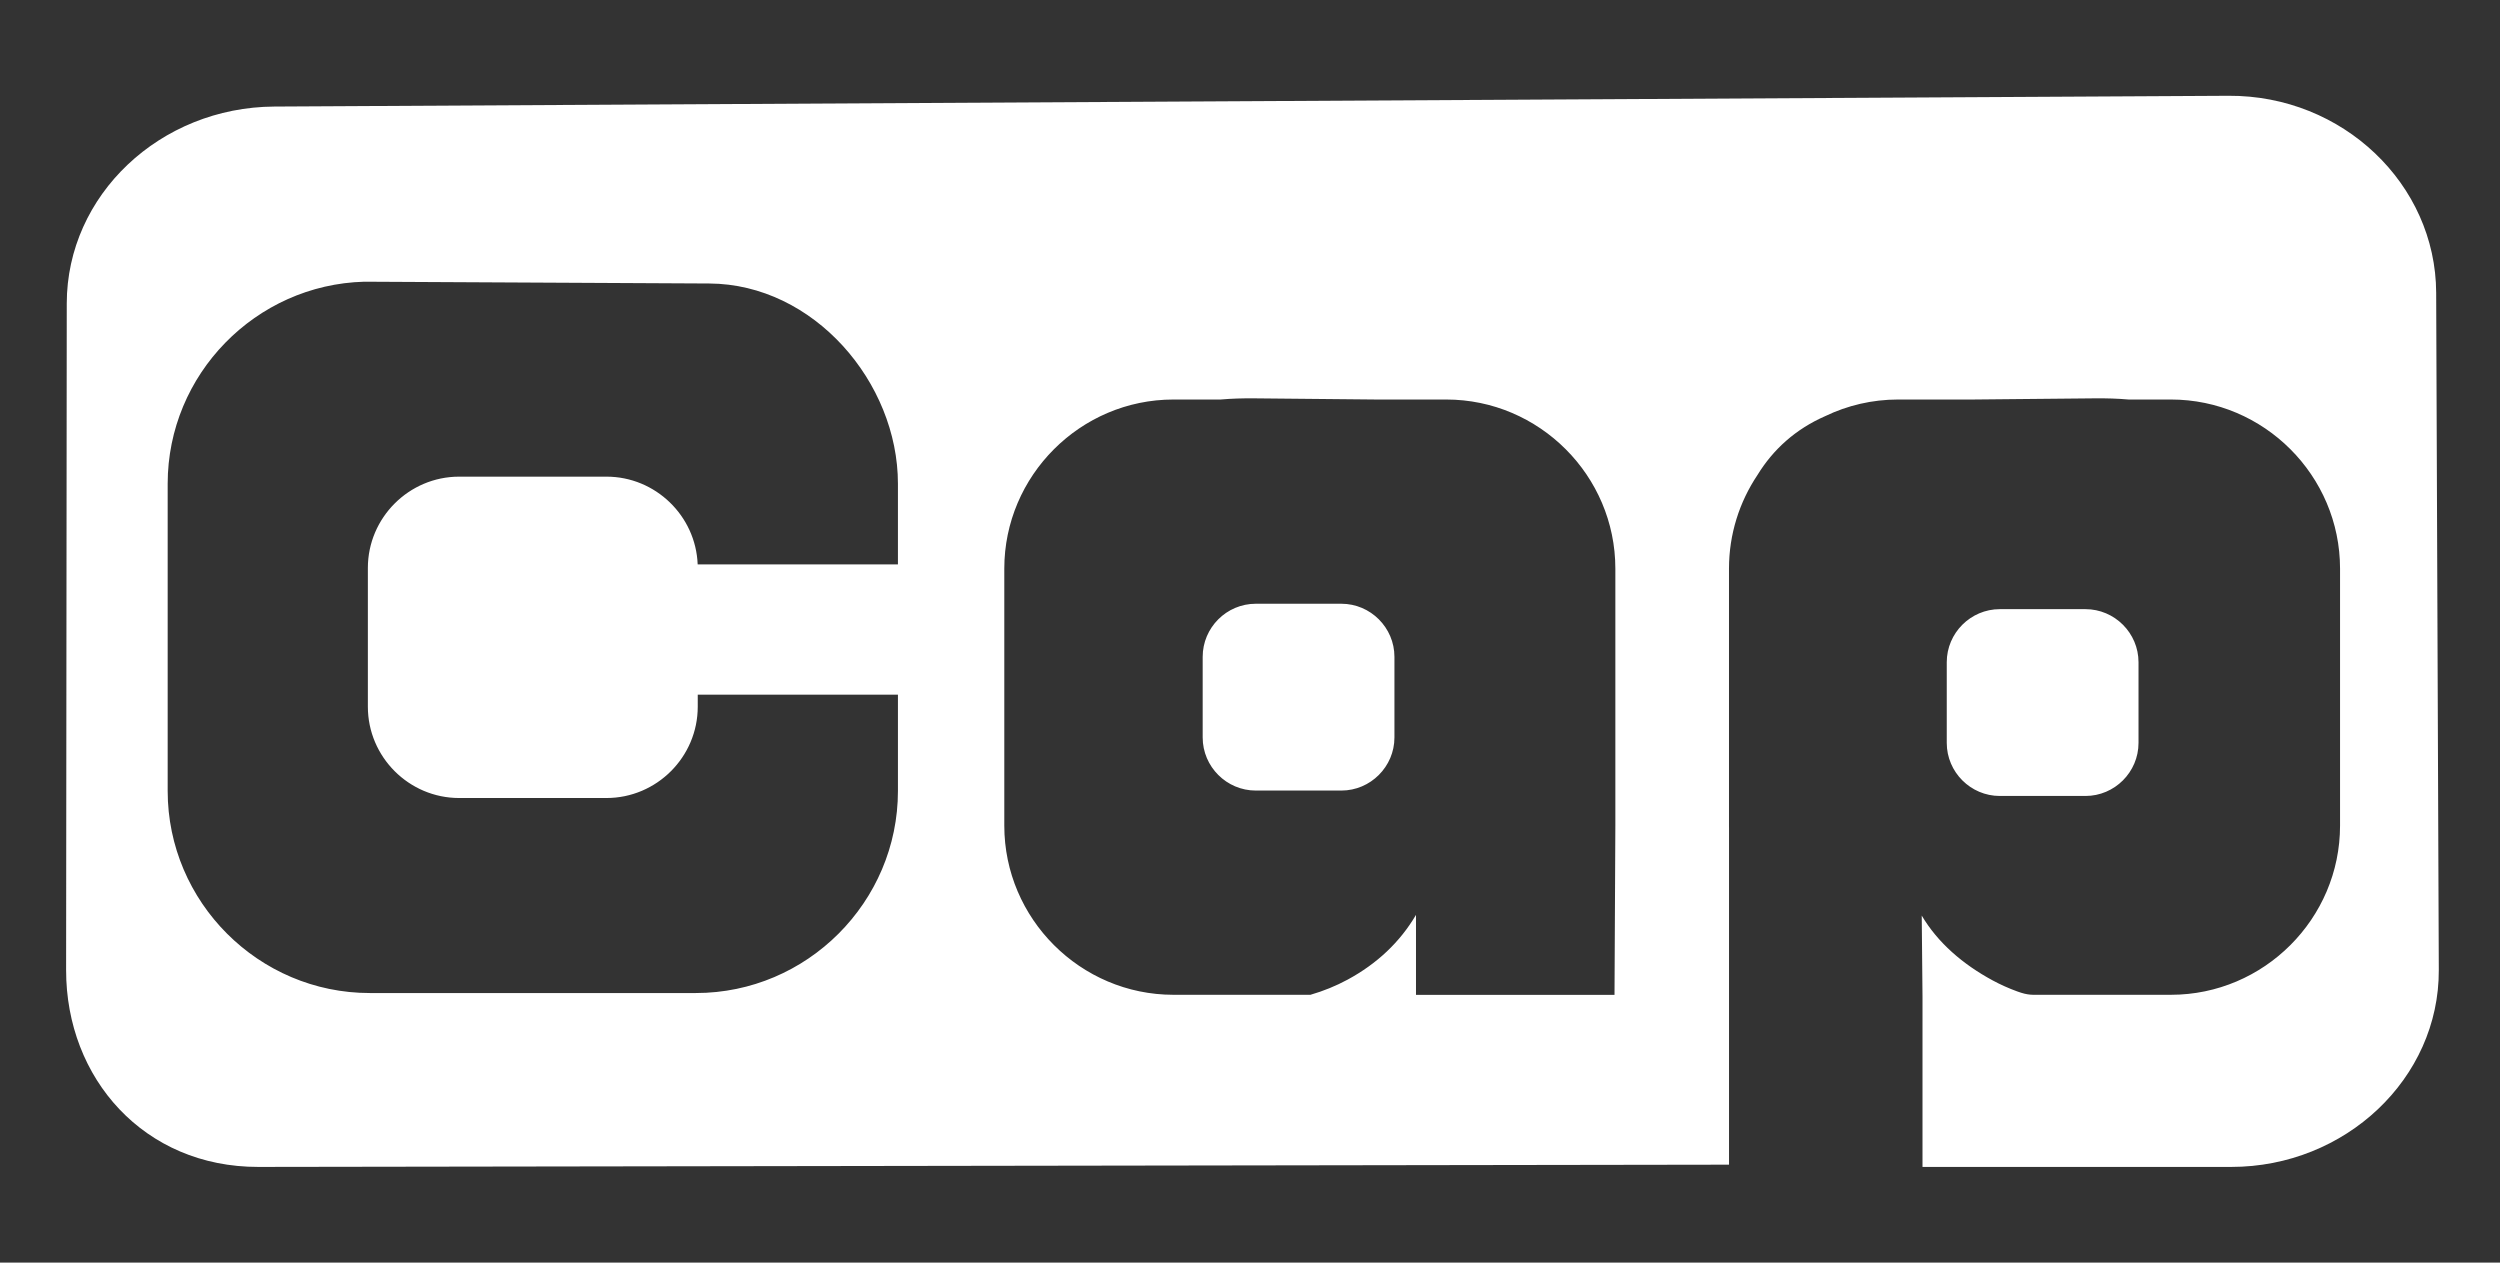 <?xml version="1.0" encoding="UTF-8"?>
<!DOCTYPE svg PUBLIC "-//W3C//DTD SVG 1.1//EN" "http://www.w3.org/Graphics/SVG/1.1/DTD/svg11.dtd">
<!-- Creator: CorelDRAW 2020 (64 Bit) -->
<svg xmlns="http://www.w3.org/2000/svg" xml:space="preserve" width="297mm" height="150mm" version="1.1" style="shape-rendering:geometricPrecision; text-rendering:geometricPrecision; image-rendering:optimizeQuality; fill-rule:evenodd; clip-rule:evenodd"
viewBox="0 0 29700 15000"
 xmlns:xlink="http://www.w3.org/1999/xlink"
 xmlns:xodm="http://www.corel.com/coreldraw/odm/2003">
 <rect x="0" y="0" width="29700" height="15000" fill="#333333" stroke="none"/>
 <defs>
  <style type="text/css">
   <![CDATA[
    .fil0 {fill:white}
   ]]>
  </style>
 </defs>
 <g id="Camada_x0020_1">
  <path class="fil0" d="M4328.41 3346.61l4097.45 21.32c1242.28,6.38 2241.61,1175.07 2241.61,2378.74l0 958.02 -2379.17 0c-22.51,-577.05 -501.52,-1042.12 -1083.64,-1042.12l-1749.9 0c-596.34,0 -1084.56,488.21 -1084.56,1084.55l0 1648.73c0,596.34 488.04,1084.56 1084.56,1084.56l1749.9 0c596.52,0 1084.55,-488.03 1084.55,-1084.56l0 -143.36 2378.26 0 0 1143.78c0,1320.31 -1080.61,2400.95 -2400.95,2400.95l-3873.66 0c-1320.34,0 -2400.94,-1080.46 -2400.94,-2400.95l0 -3649.6c0,-1298.95 1045.43,-2365.59 2336.49,-2400.06zm11238.56 8471.9c156.63,-45.38 304.19,-105.61 442.08,-180.17 351.44,-190.08 622.61,-446.79 812.9,-769.47l0 949.97 994.37 0.24 1364.02 0 10.08 -2009.98 0 -3053.81c0,-1104.96 -904.44,-2009.01 -2009.01,-2009.01l-834.92 0 -1445.5 -14.03c-136.56,-1.34 -270.72,2.76 -401.38,14.03l-559.5 0c-1104.57,0 -2009.01,904.44 -2009.01,2009.01l0 3053.81c0,1104.57 904.08,2008.77 2009.01,2009.01l1626.86 0.4zm8190.89 -4581.72l1017.25 0c346.76,0 630.45,283.72 630.45,630.45l0 958.45c0,346.74 -283.69,630.45 -630.45,630.45l-1017.25 0c-346.77,0 -630.45,-283.71 -630.45,-630.45l0 -958.45c0,-346.73 283.68,-630.45 630.45,-630.45zm-8839.62 -64.26l1017.24 0c346.77,0 630.45,284.1 630.45,630.44l0 958.45c0,346.34 -284.07,630.45 -630.45,630.45l-1017.24 0c-346.37,0 -630.45,-283.71 -630.45,-630.45l0 -958.45c0,-346.73 283.68,-630.44 630.45,-630.44zm7921.08 4950.71l0 1739.85 3667.31 0c1356.39,0 2471.26,-1050.39 2466.28,-2338.77l-31.2 -8047.65c-4.98,-1288.33 -1109.82,-2346.24 -2466.27,-2338.77l-23216.12 128.05c-1356.45,7.47 -2465.03,1050.29 -2466.28,2338.77l-7.71 7919.6c-1.22,1288.29 927.74,2340.83 2284.04,2338.77l17471.37 -26.79 0 -3999.04c-0.12,-9.39 -0.37,-18.74 -0.37,-28.16l0 -3053.81c0,-410.3 124.71,-792.82 338.02,-1111.7 186.64,-304.37 452.86,-545.92 806.89,-700.74 262.11,-125.92 555.24,-196.57 864.1,-196.57l893.63 0 1445.08 -14.03c136.95,-1.31 269.93,2.76 399.32,14.03l503.27 0c1104.97,0 2009.02,904.05 2009.02,2009.01 0,1018.74 0,2034.68 0,3053.81 0,1104.97 -904.05,2009.01 -2009.02,2009.01l-1512.66 0c-141.23,0 -180.08,8.51 -314.45,-40.39 -101.68,-37.09 -199.24,-80.89 -292.46,-131.34 -351.59,-190.22 -650.7,-446.78 -840.99,-769.46l9.2 968.04 0 278.28z"/>
 </g>
</svg>
